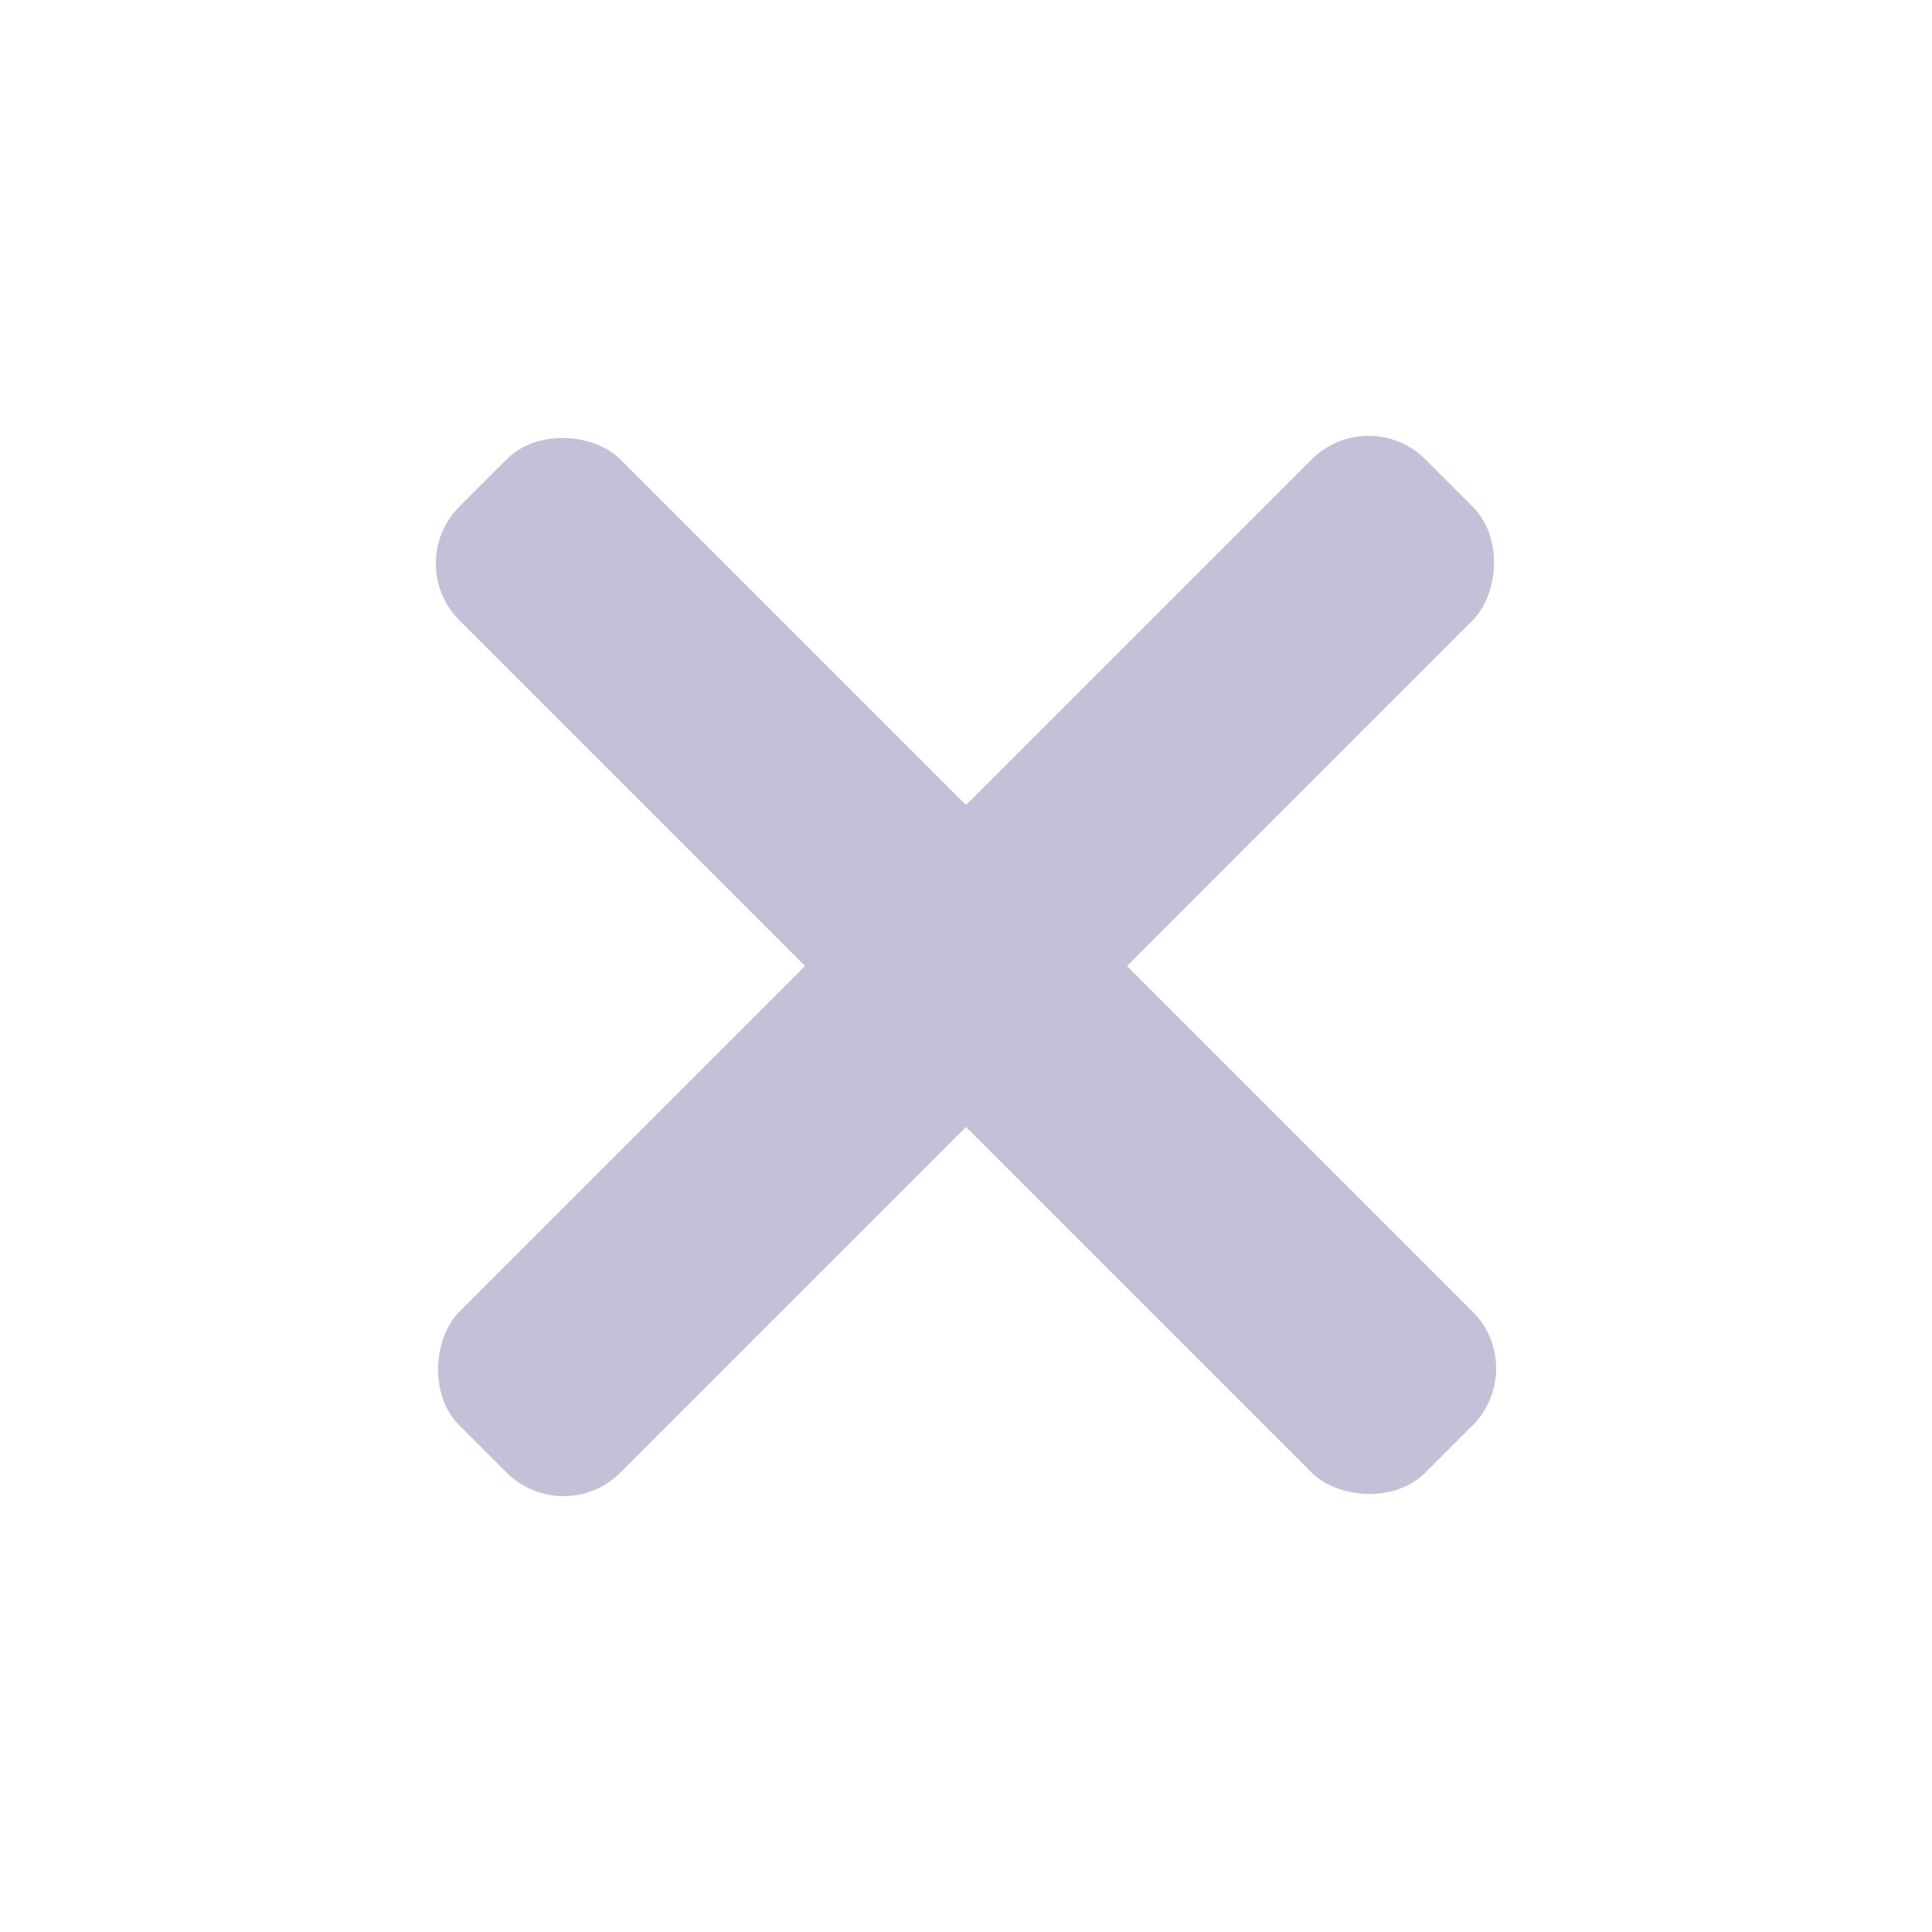<svg width="24" height="24" viewBox="0 0 24 24" fill="none" xmlns="http://www.w3.org/2000/svg">
<rect x="19" y="17" width="2.828" height="16.971" rx="1" transform="rotate(135 19 17)" fill="#C2C1D7"/>
<rect x="7" y="19" width="2.828" height="16.971" rx="1" transform="rotate(-135 7 19)" fill="#C2C1D7"/>
</svg>
